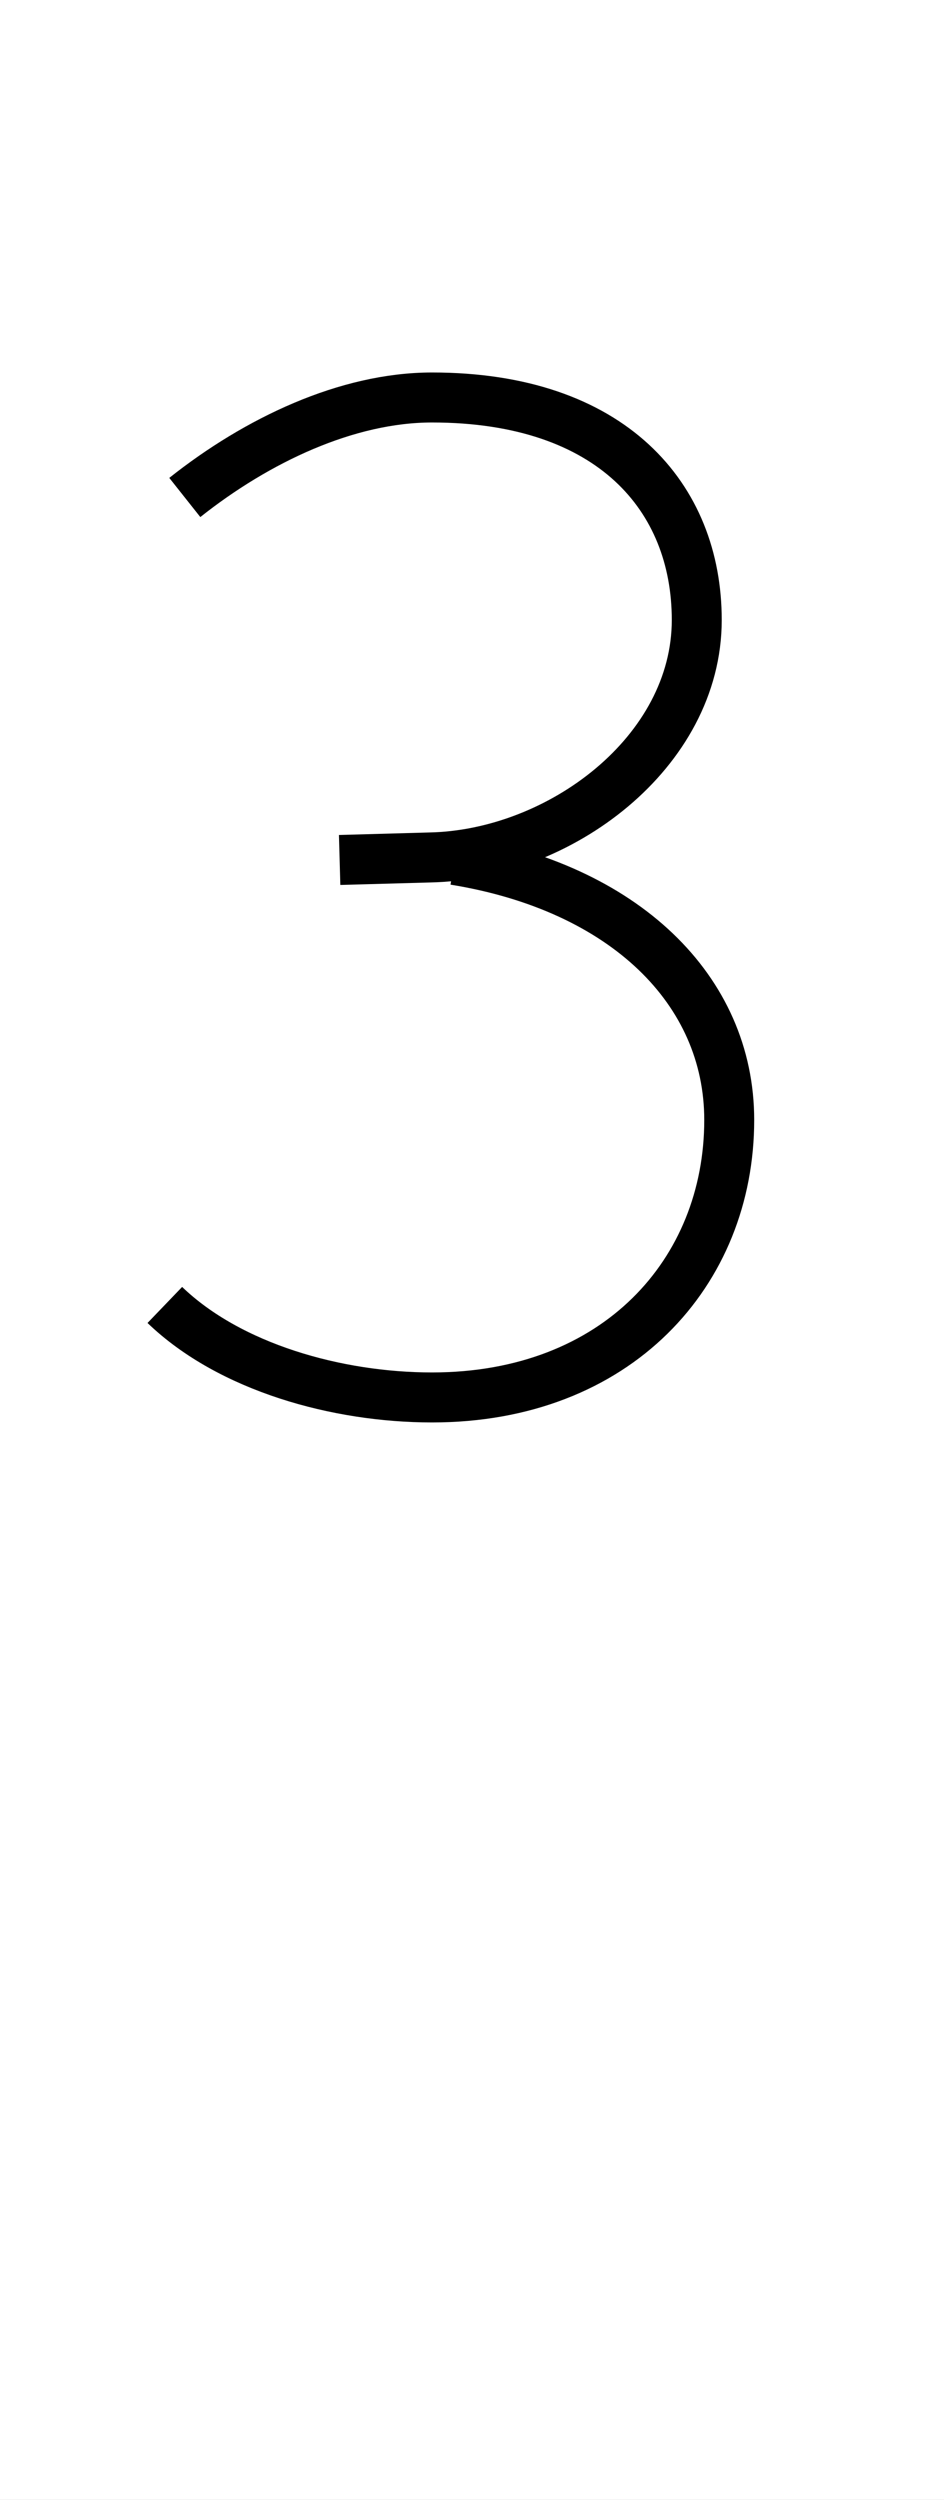 <?xml version='1.0' encoding='utf8'?>
<svg viewBox="0.0 -6.0 18.9 50.0" version="1.1" xmlns="http://www.w3.org/2000/svg">
<rect x="0.0" y="-6.0" width="18.9" height="50.0" fill="#808080" stroke="none"/>
<rect x="-1000" y="-1000" width="2000" height="2000" stroke="white" fill="white"/>
<g style="fill:white;stroke:#000000;  stroke-width:1">
<path d="M 3.7 -34.05 C 5.15 -35.2 6.95 -36.05 8.65 -36.05 C 12.25 -36.05 13.95 -34.05 13.95 -31.6 C 13.95 -28.95 11.2 -26.9 8.6 -26.85 L 6.8 -26.8 M 9.1 -26.8 C 12.5 -26.25 14.6 -24.2 14.6 -21.6 C 14.6 -18.55 12.35 -16.05 8.65 -16.05 C 6.75 -16.05 4.6 -16.65 3.3 -17.9" transform="translate(0.0 38.0)" />
</g>
</svg>